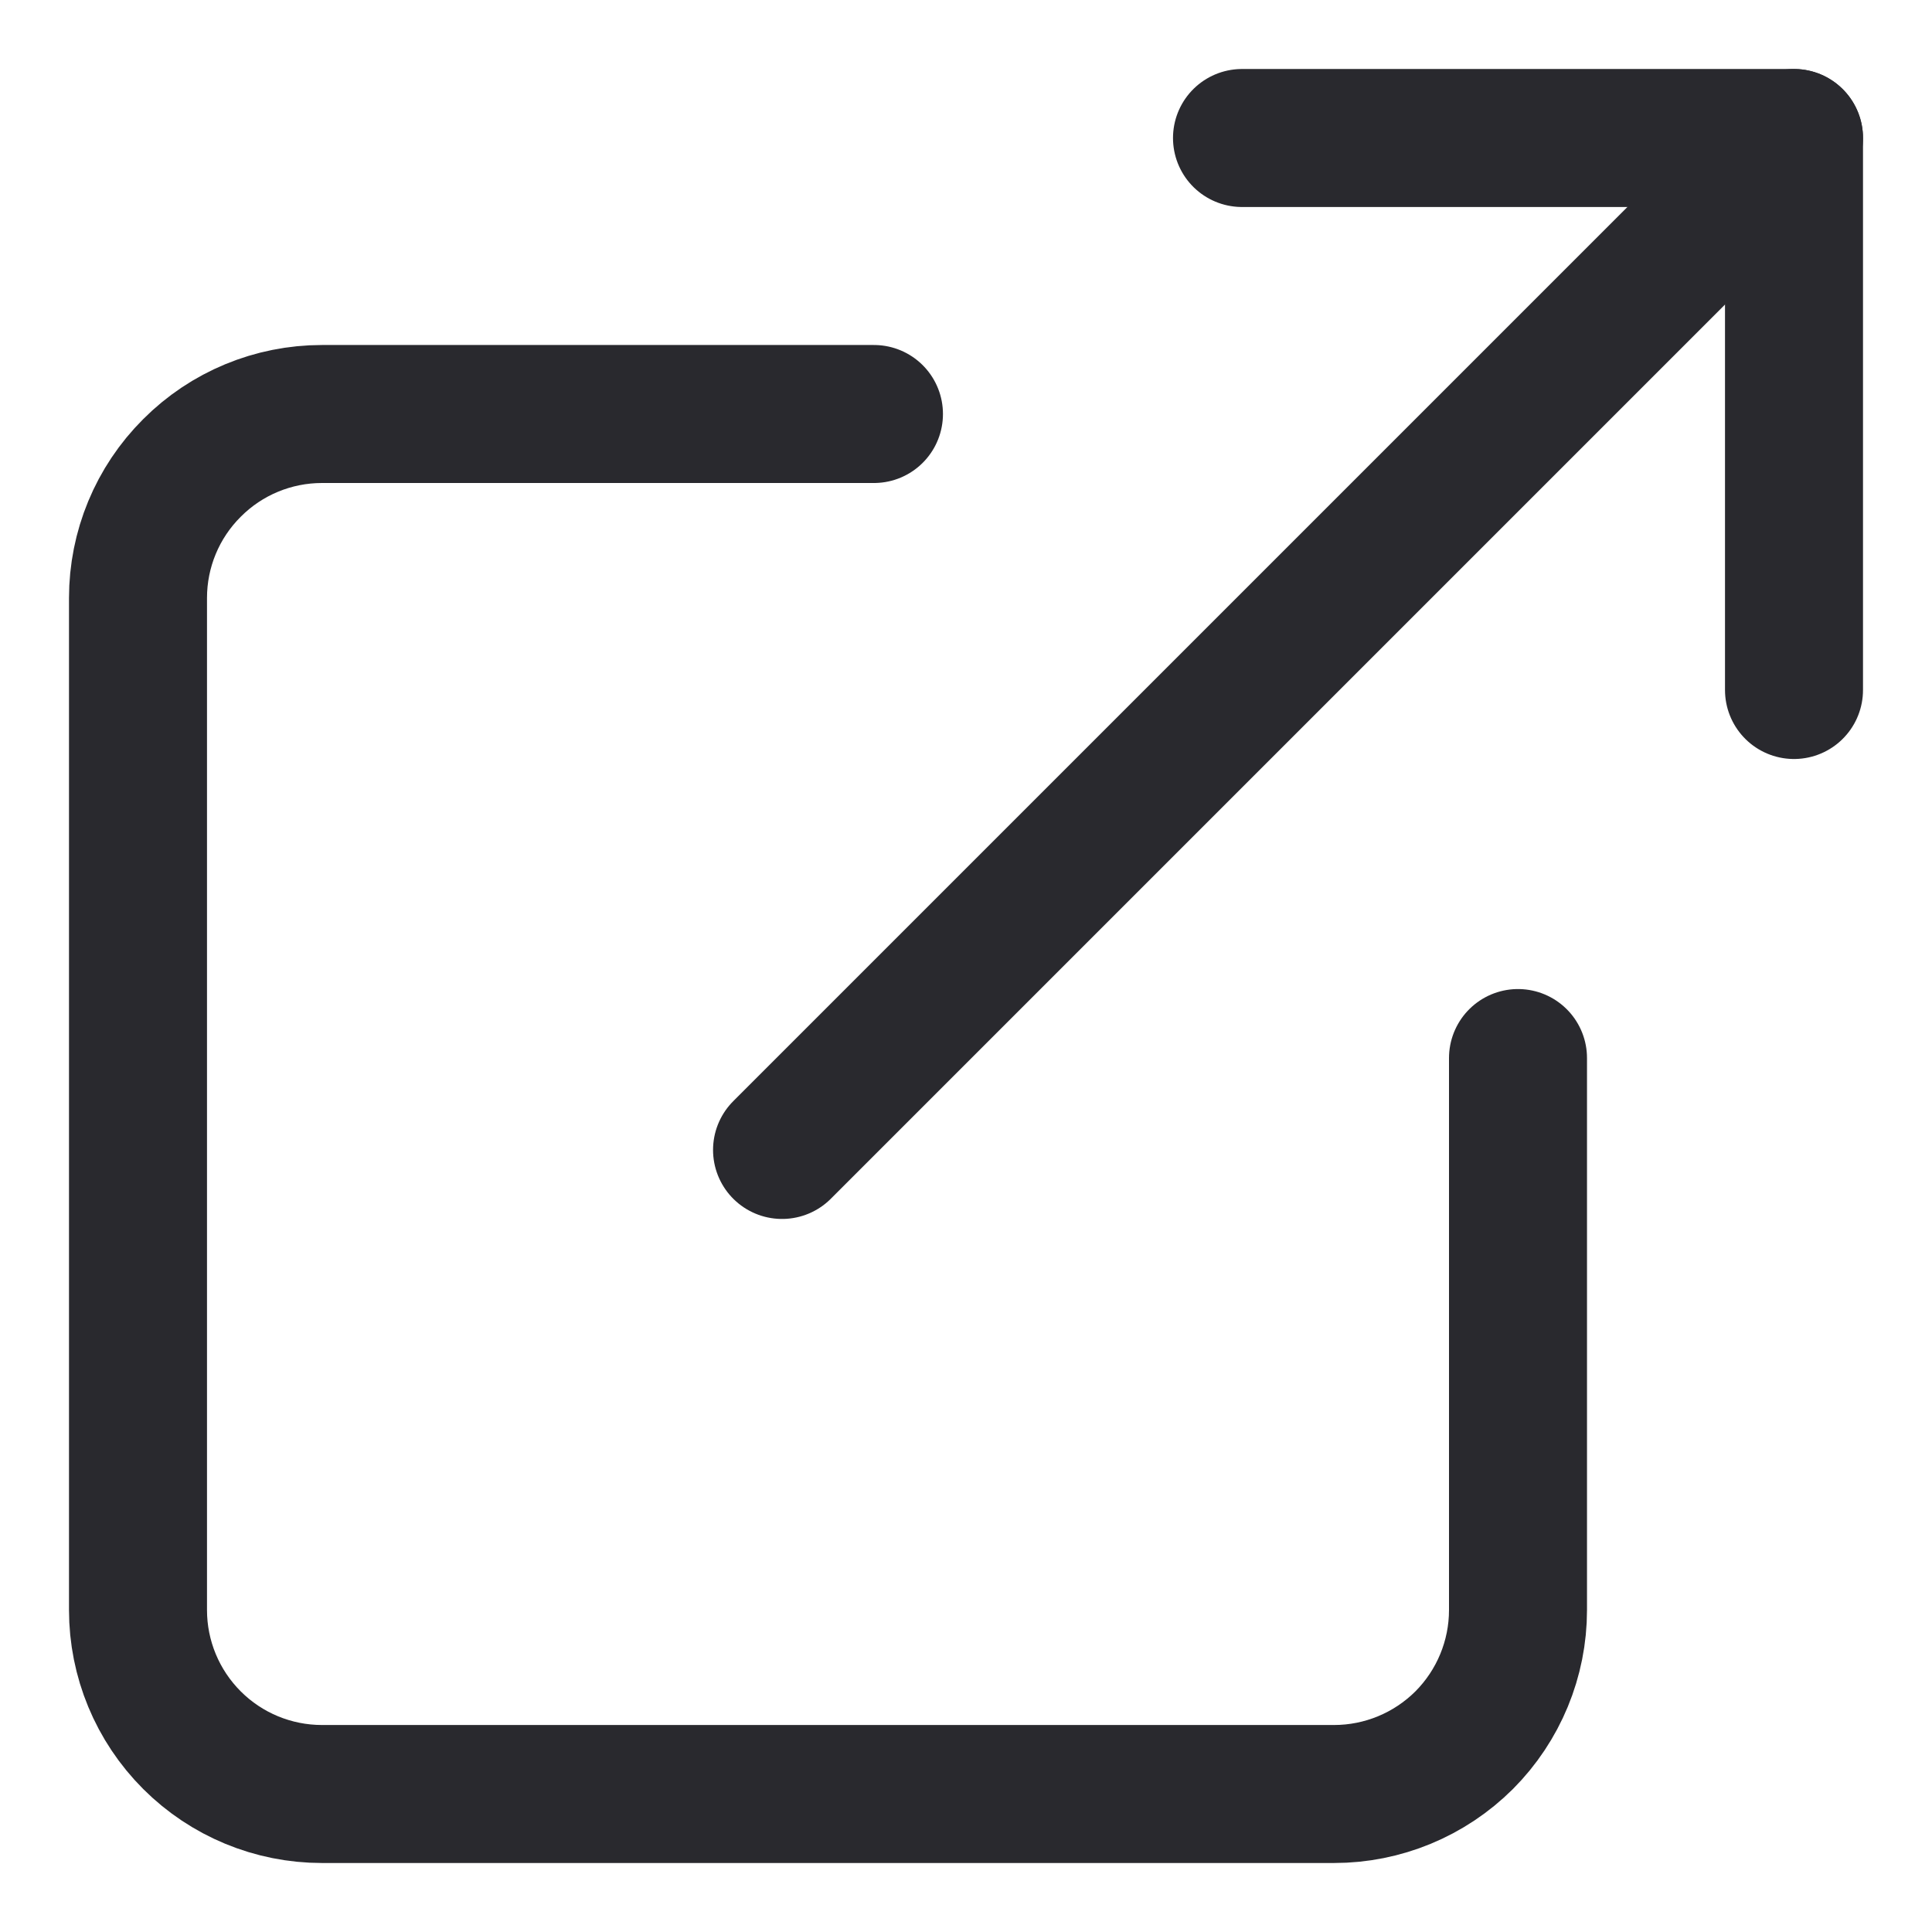 <svg width="14" height="14" viewBox="0 0 14 14" fill="none" xmlns="http://www.w3.org/2000/svg">
<path d="M11 7.667V11.667C11 12.02 10.86 12.359 10.61 12.61C10.359 12.86 10.02 13 9.667 13H2.333C1.98 13 1.641 12.86 1.391 12.61C1.14 12.359 1 12.02 1 11.667V4.333C1 3.98 1.14 3.641 1.391 3.391C1.641 3.14 1.98 3 2.333 3H6.333" stroke="#29292E" stroke-linecap="round" stroke-linejoin="round"/>
<path d="M9 1H13V5" stroke="#29292E" stroke-linecap="round" stroke-linejoin="round"/>
<path d="M5.667 8.333L13 1" stroke="#29292E" stroke-linecap="round" stroke-linejoin="round"/>
</svg>
